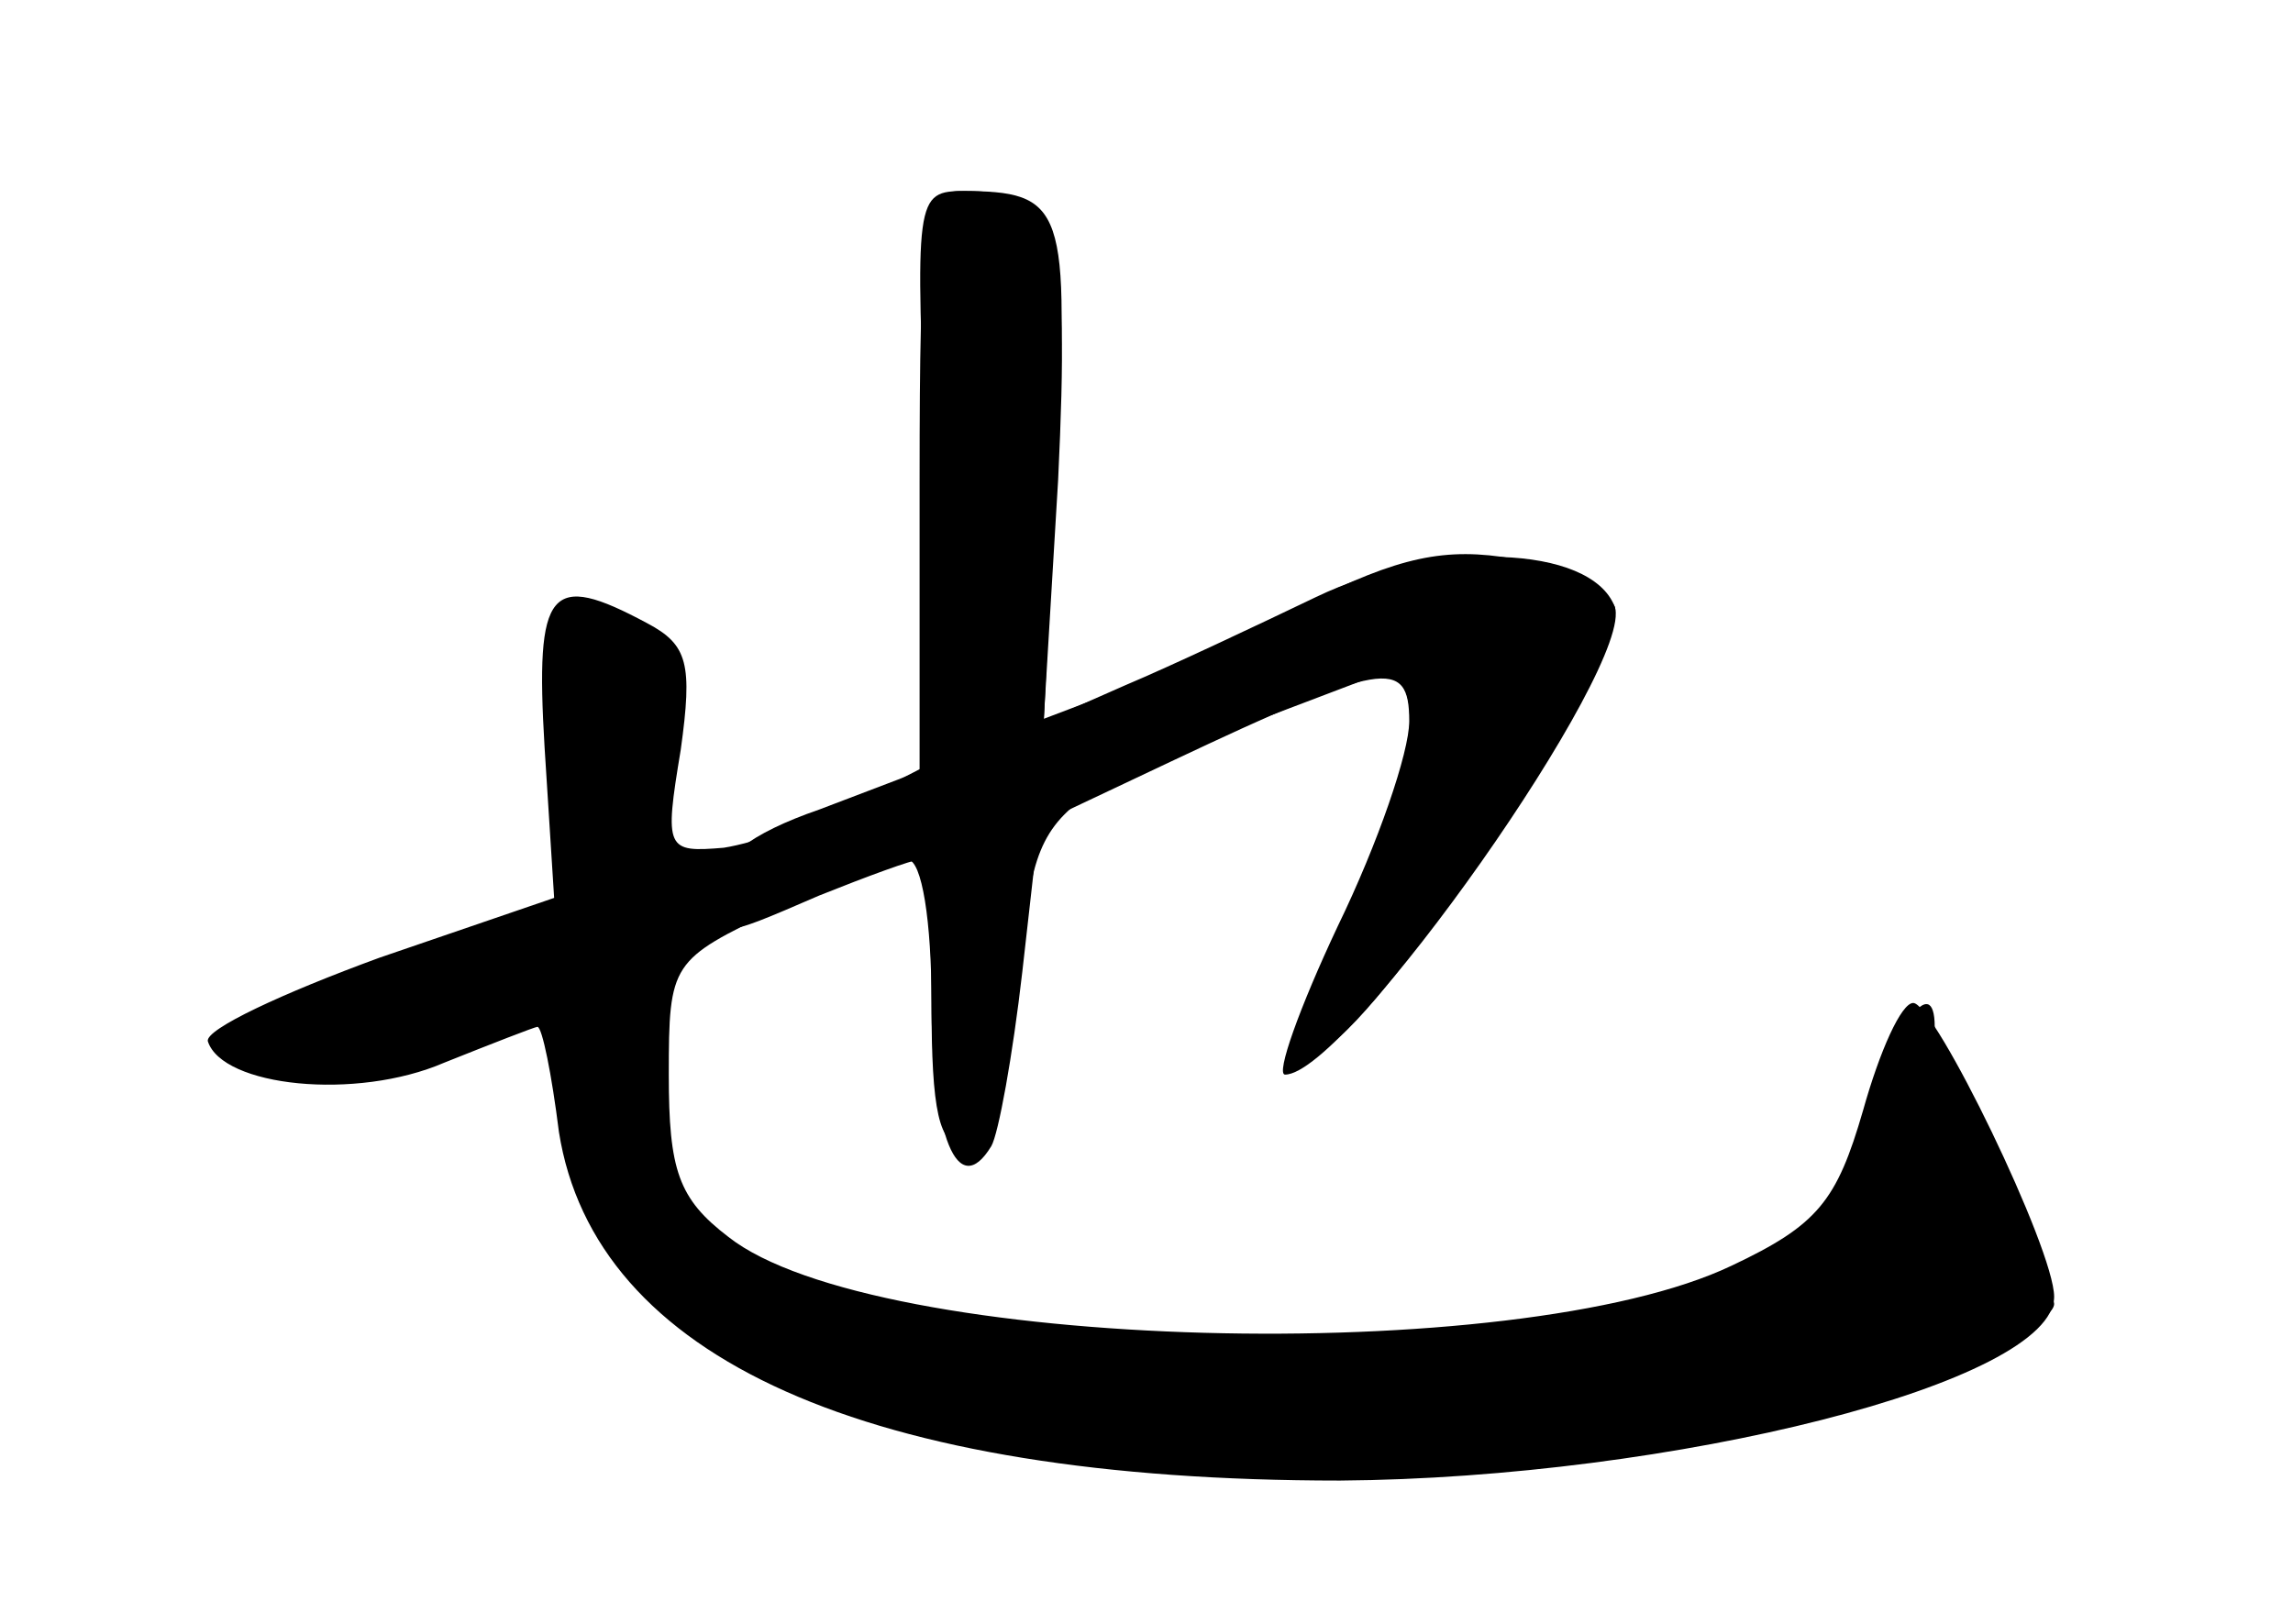 <?xml version="1.0" standalone="no"?>
<!DOCTYPE svg PUBLIC "-//W3C//DTD SVG 20010904//EN"
 "http://www.w3.org/TR/2001/REC-SVG-20010904/DTD/svg10.dtd">
<svg version="1.0" xmlns="http://www.w3.org/2000/svg"
 width="96pt" height="68pt" viewBox="0 0 96 68"
 preserveAspectRatio="xMidYMid meet">
<g transform="translate(0,68) scale(0.1,-0.1)" fill="#000000" stroke="none">
<g id="part-0" class="char-part">
  <path d="M388 481 l5 -119 -33 -17 c-18 -9 -44 -18 -57 -20 -24 -2 -25 -1 -18
41 5 36 3 44 -14 53 -41 22 -47 15 -43 -52 l4 -63 -73 -25 c-41 -15 -73 -30
-72 -35 6 -19 62 -25 99 -9 20 8 38 15 39 15 2 0 6 -20 9 -44 15 -95 129 -146
327 -146 139 1 299 41 299 77 0 20 -50 123 -59 123 -5 0 -14 -20 -21 -45 -11
-38 -19 -48 -55 -65 -90 -43 -359 -36 -420 12 -21 16 -25 28 -25 68 0 47 1 48
45 69 25 12 49 21 55 21 6 0 10 -26 10 -60 0 -45 3 -60 14 -60 10 0 17 17 21
58 11 93 -1 81 148 138 26 9 22 -35 -8 -98 -31 -63 -32 -77 -4 -52 34 30 121
166 115 180 -3 7 -22 16 -42 20 -29 5 -48 1 -88 -19 -28 -14 -64 -31 -80 -37
l-29 -11 6 100 c5 105 0 121 -39 121 -21 0 -21 -2 -16 -119z"/>
</g>
<g id="part-1" class="char-part">
  <path d="M236 366 l6 -63 -81 -28 c-52 -18 -77 -31 -69 -37 20 -12 65 -9 105
7 19 8 37 15 39 15 2 0 4 -20 4 -45 0 -55 25 -85 98 -118 60 -27 268 -36 376
-17 62 11 146 42 146 54 0 3 -11 27 -25 54 -14 28 -25 55 -25 62 0 24 -18 -1
-24 -34 -14 -72 -73 -95 -249 -96 -204 0 -256 21 -265 109 -4 42 -2 51 12 51
9 0 16 8 16 20 0 11 -6 20 -14 20 -11 0 -12 8 -6 37 10 41 2 58 -31 66 -18 5
-19 2 -13 -57z"/>
</g>
<g id="part-2" class="char-part">
  <path d="M385 479 l0 -122 -42 -16 c-29 -10 -43 -21 -43 -33 0 -22 -1 -22 43
-3 20 8 39 15 42 15 3 0 5 -27 5 -59 0 -57 11 -84 25 -61 3 5 9 38 13 73 l7
62 55 26 c89 42 100 44 100 17 0 -13 -13 -51 -30 -86 -16 -34 -26 -62 -22 -62
26 0 147 172 138 196 -10 26 -75 28 -125 4 -25 -12 -61 -29 -80 -37 l-34 -15
5 106 c6 110 4 116 -40 116 -15 0 -17 -14 -17 -121z"/>
</g>
</g>
</svg>